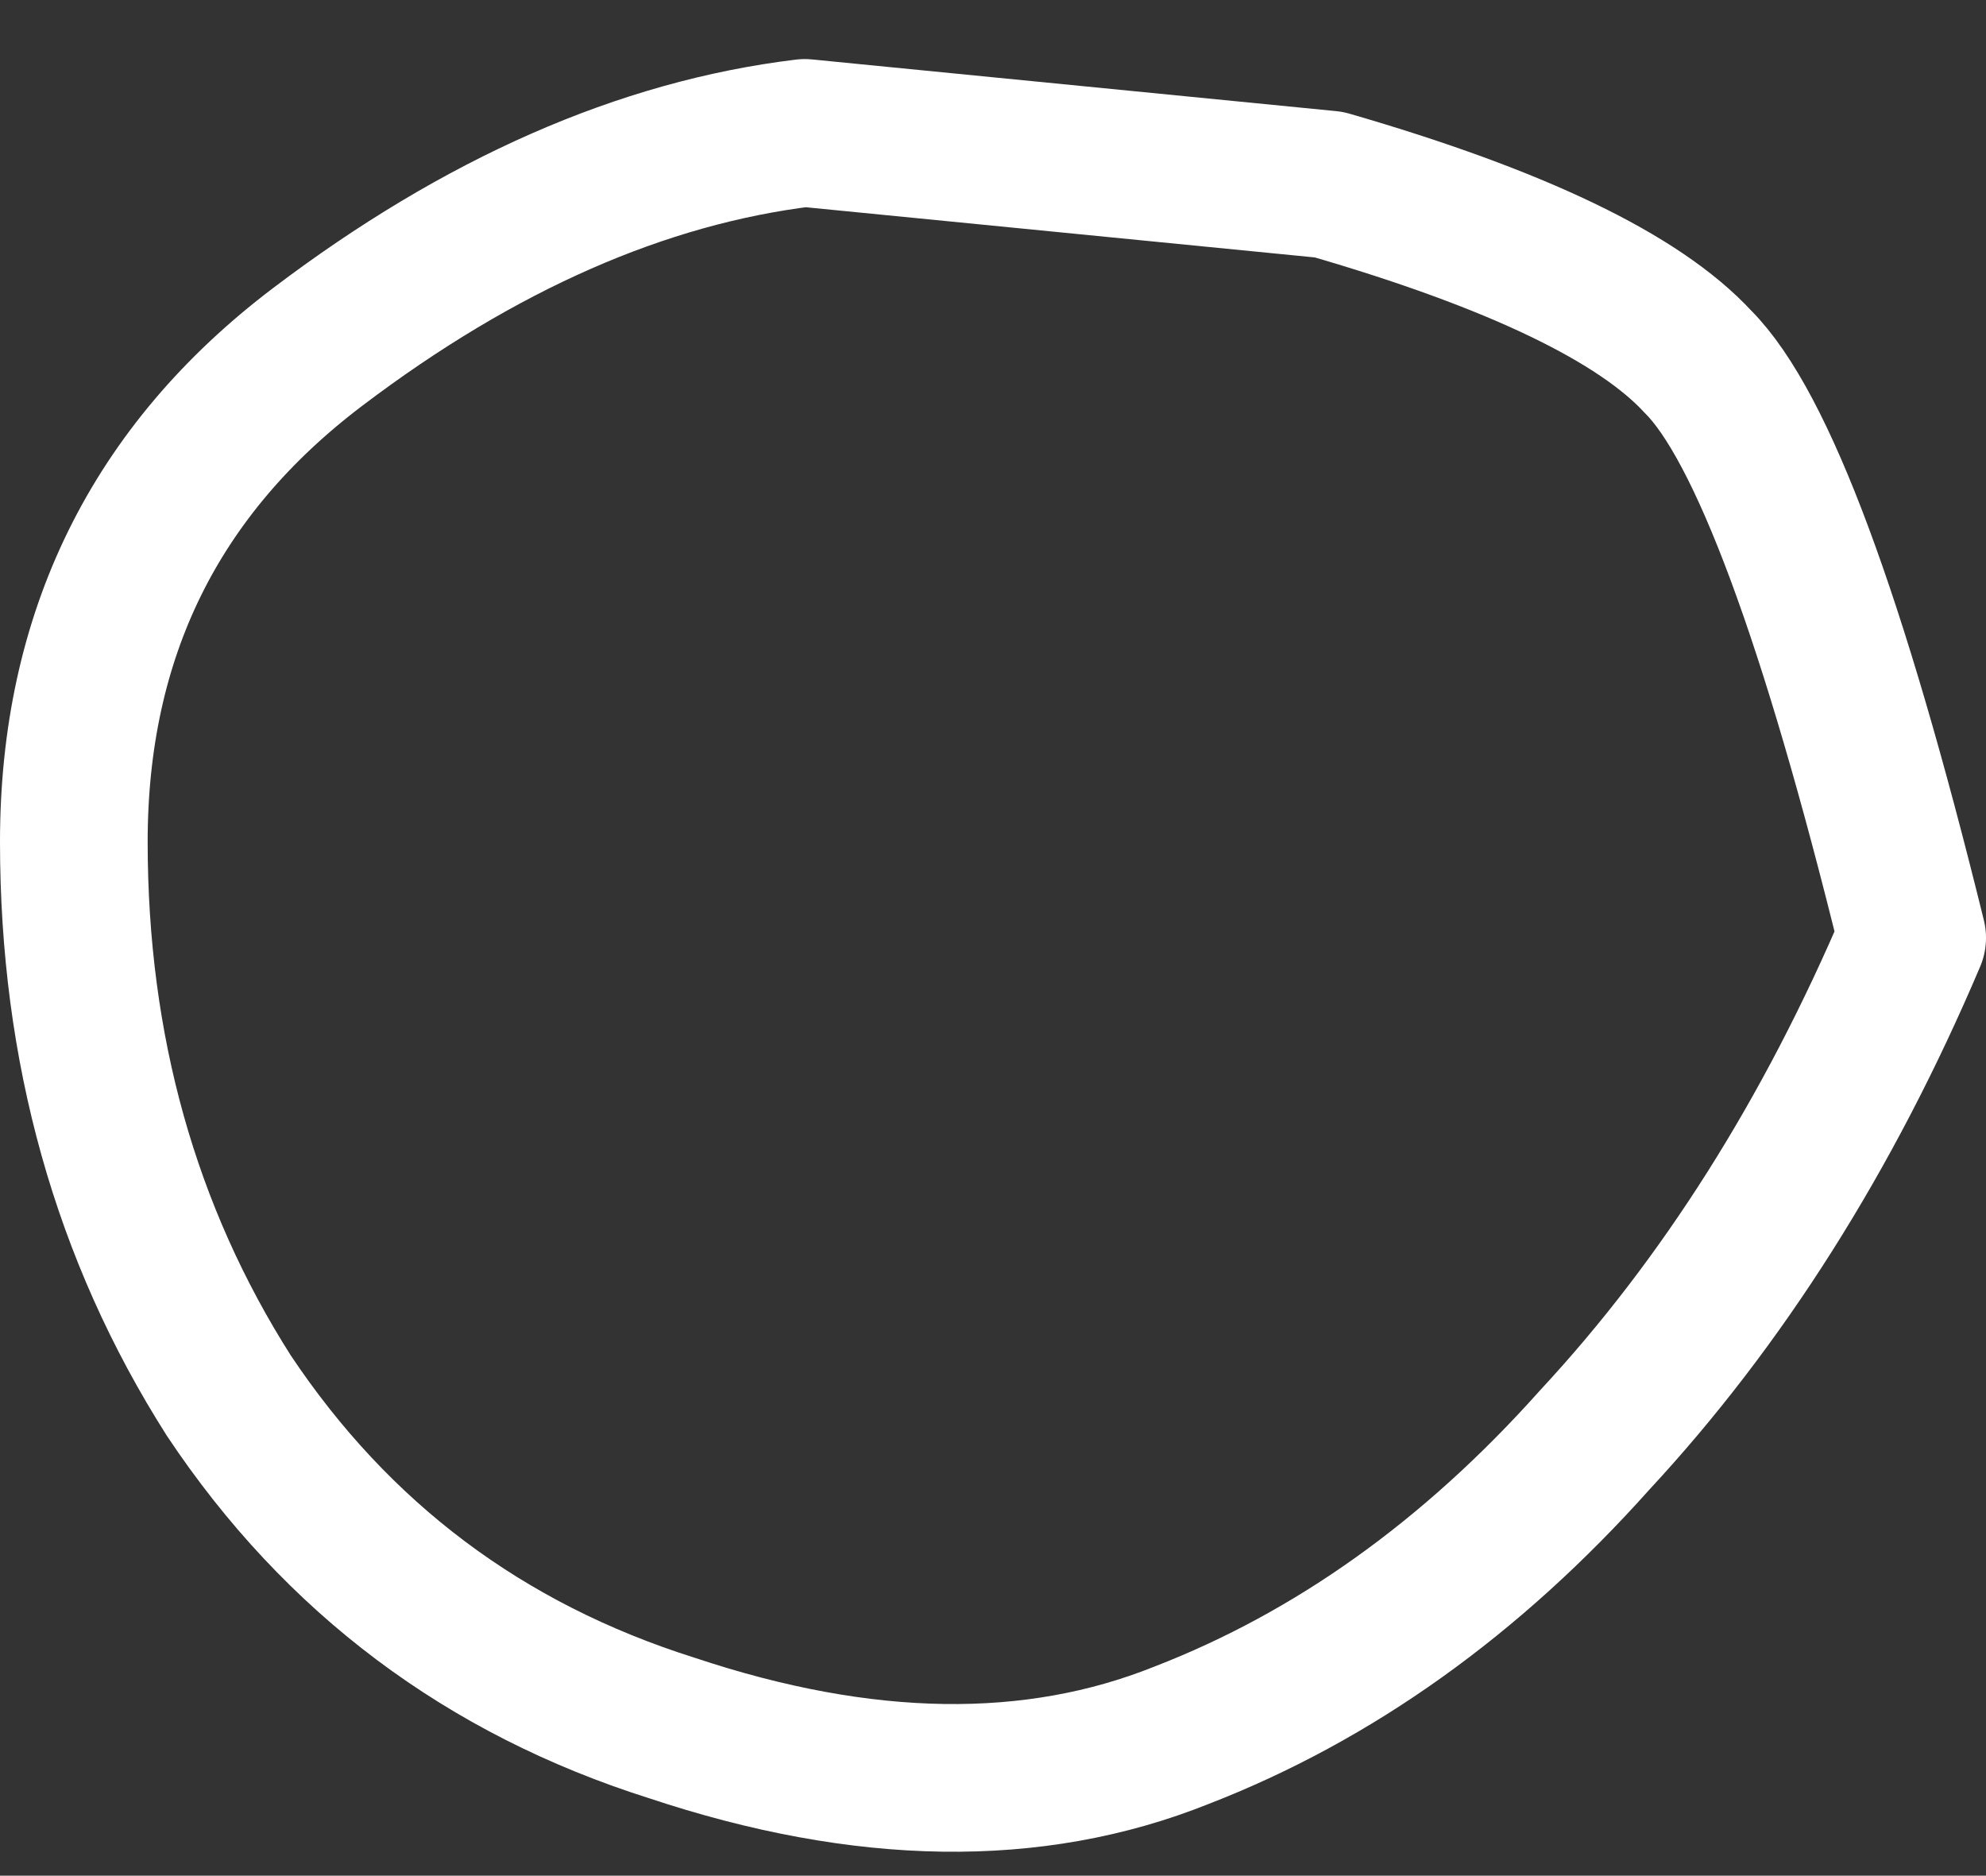 <?xml version="1.0" encoding="UTF-8" standalone="no"?>
<svg xmlns:xlink="http://www.w3.org/1999/xlink" height="12.7px" width="13.45px" xmlns="http://www.w3.org/2000/svg">
  <rect width="100%" height="100%" fill="#333333" stroke="none"/>
  <g transform="matrix(1.0, 0.0, 0.0, 1.0, 7.1, 5.85)">
    <path d="M4.0 -4.0 Q5.85 -2.15 5.85 0.5 5.85 3.15 4.0 5.0 2.15 6.85 -0.5 6.85 -3.15 6.85 -5.0 5.0 -6.85 3.15 -6.85 0.5 -6.85 -2.15 -5.0 -4.0 -3.15 -5.85 -0.5 -5.85 2.15 -5.85 4.0 -4.0" fill="#ffffff" fill-opacity="0.0" fill-rule="evenodd" stroke="none"/>
    <path d="M5.85 0.5 Q5.0 2.5 3.7 3.9 2.45 5.3 0.9 5.9 -0.6 6.5 -2.55 5.85 -4.45 5.25 -5.55 3.6 -6.6 1.95 -6.6 -0.15 -6.6 -2.25 -4.95 -3.5 -3.3 -4.75 -1.65 -4.95 L1.9 -4.6 Q3.8 -4.05 4.4 -3.4 5.05 -2.75 5.85 0.5 Z" fill="none" stroke="#ffffff" stroke-linecap="round" stroke-linejoin="round" stroke-width="1.0"/>
  </g>
</svg>
